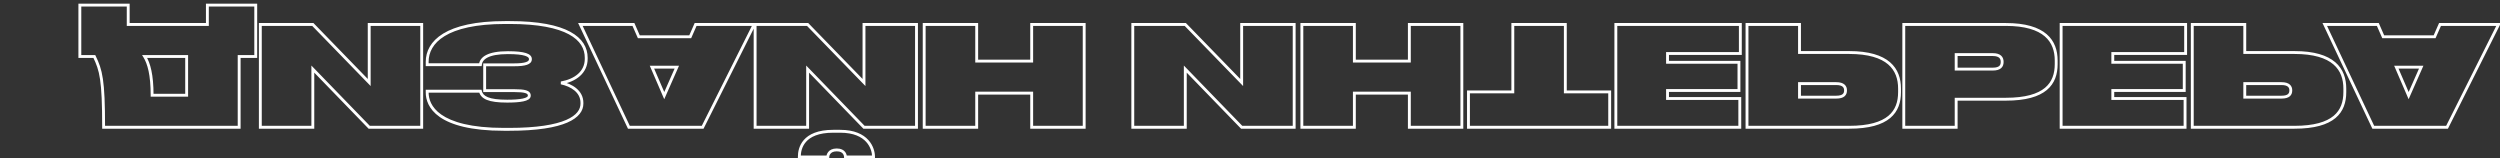 <svg width="1737" height="110" viewBox="0 0 1737 110" fill="none" xmlns="http://www.w3.org/2000/svg">
<rect x="0" y="0" width="1737" height="110" fill="#333333" stroke="none"/>
<path d="M55.48 39.272V40.272H54.48V39.272H55.48ZM55.48 3.56H54.48V2.56H55.48V3.56ZM89.08 3.56V2.56H90.08V3.56H89.08ZM89.08 17V18H88.08V17H89.08ZM144.088 17H145.088V18H144.088V17ZM144.088 3.56H143.088V2.56H144.088V3.56ZM177.688 3.56V2.56H178.688V3.56H177.688ZM177.688 39.272H178.688V40.272H177.688V39.272ZM166.168 39.272H165.168V38.272H166.168V39.272ZM166.168 88.424H167.168V89.424H166.168V88.424ZM71.992 88.424V89.424H70.992V88.424H71.992ZM65.56 39.272V38.272H66.186L66.46 38.836L65.56 39.272ZM100.504 39.272L99.654 39.799L98.707 38.272H100.504V39.272ZM105.688 66.152V67.152H104.688V66.152H105.688ZM129.688 66.152H130.688V67.152H129.688V66.152ZM129.688 39.272V38.272H130.688V39.272H129.688ZM54.48 39.272V3.56H56.48V39.272H54.48ZM55.48 2.56H89.08V4.56H55.48V2.56ZM90.08 3.56V17H88.08V3.56H90.08ZM89.08 16H144.088V18H89.08V16ZM143.088 17V3.56H145.088V17H143.088ZM144.088 2.56H177.688V4.56H144.088V2.56ZM178.688 3.56V39.272H176.688V3.56H178.688ZM177.688 40.272H166.168V38.272H177.688V40.272ZM167.168 39.272V88.424H165.168V39.272H167.168ZM166.168 89.424H71.992V87.424H166.168V89.424ZM70.992 88.424C70.992 71.867 70.535 62.02 69.515 55.139C68.502 48.306 66.933 44.397 64.66 39.708L66.46 38.836C68.795 43.651 70.442 47.758 71.493 54.845C72.537 61.885 72.992 71.861 72.992 88.424H70.992ZM65.56 40.272H55.48V38.272H65.56V40.272ZM101.354 38.745C104.472 43.774 106.688 51.863 106.688 66.152H104.688C104.688 52.025 102.488 44.37 99.654 39.799L101.354 38.745ZM105.688 65.152H129.688V67.152H105.688V65.152ZM128.688 66.152V39.272H130.688V66.152H128.688ZM129.688 40.272H100.504V38.272H129.688V40.272ZM256.523 17H255.523V16H256.523V17ZM293.004 17V16H294.004V17H293.004ZM293.004 88.424H294.004V89.424H293.004V88.424ZM256.523 88.424V89.424H256.1L255.805 89.12L256.523 88.424ZM217.355 48.008H216.355V45.539L218.074 47.312L217.355 48.008ZM217.355 88.424H218.355V89.424H217.355V88.424ZM180.876 88.424V89.424H179.876V88.424H180.876ZM180.876 17H179.876V16H180.876V17ZM217.355 17V16H217.778L218.073 16.303L217.355 17ZM256.523 57.32H257.523V59.785L255.806 58.017L256.523 57.32ZM256.523 16H293.004V18H256.523V16ZM294.004 17V88.424H292.004V17H294.004ZM293.004 89.424H256.523V87.424H293.004V89.424ZM255.805 89.12L216.637 48.704L218.074 47.312L257.242 87.728L255.805 89.12ZM218.355 48.008V88.424H216.355V48.008H218.355ZM217.355 89.424H180.876V87.424H217.355V89.424ZM179.876 88.424V17H181.876V88.424H179.876ZM180.876 16H217.355V18H180.876V16ZM218.073 16.303L257.241 56.623L255.806 58.017L216.638 17.697L218.073 16.303ZM255.523 57.32V17H257.523V57.32H255.523ZM389.832 57.608L389.624 58.586L389.66 56.623L389.832 57.608ZM296.808 63.368H295.808V62.368H296.808V63.368ZM333.768 63.368V62.368H334.557L334.741 63.135L333.768 63.368ZM336.744 62.984V63.984H335.744V62.984H336.744ZM336.744 45.032H335.744V44.032H336.744V45.032ZM333.768 44.936L334.762 45.044L334.665 45.936H333.768V44.936ZM296.808 44.936V45.936H295.808V44.936H296.808ZM408.304 40.904C408.304 45.864 406.272 49.873 402.942 52.846C399.634 55.799 395.076 57.707 390.004 58.593L389.66 56.623C394.476 55.781 398.654 53.993 401.61 51.354C404.544 48.735 406.304 45.256 406.304 40.904H408.304ZM390.041 56.63C393.744 57.42 397.534 58.937 400.42 61.34C403.329 63.762 405.328 67.099 405.328 71.432H403.328C403.328 67.797 401.679 64.99 399.14 62.877C396.578 60.743 393.12 59.332 389.624 58.586L390.041 56.63ZM405.328 71.432V72.008H403.328V71.432H405.328ZM405.328 72.008C405.328 76.962 402.136 81.711 394.166 85.165C386.227 88.606 373.369 90.864 353.544 90.864V88.864C373.271 88.864 385.805 86.609 393.371 83.331C400.904 80.065 403.328 75.886 403.328 72.008H405.328ZM353.544 90.864H350.184V88.864H353.544V90.864ZM350.184 90.864C326.861 90.864 313.277 86.701 305.499 81.264C297.665 75.787 295.808 69.079 295.808 64.328H297.808C297.808 68.505 299.408 74.565 306.645 79.624C313.939 84.723 327.043 88.864 350.184 88.864V90.864ZM295.808 64.328V63.368H297.808V64.328H295.808ZM296.808 62.368H333.768V64.368H296.808V62.368ZM334.741 63.135C335.183 64.985 336.343 66.48 338.992 67.553C341.713 68.655 345.947 69.28 352.392 69.28V71.28C345.877 71.28 341.328 70.657 338.241 69.407C335.082 68.128 333.409 66.167 332.796 63.601L334.741 63.135ZM352.392 69.28C356.839 69.28 360.593 69.039 363.209 68.475C364.525 68.19 365.471 67.841 366.064 67.457C366.64 67.083 366.752 66.773 366.752 66.536H368.752C368.752 67.691 368.061 68.545 367.152 69.135C366.26 69.713 365.039 70.126 363.631 70.43C360.8 71.041 356.873 71.28 352.392 71.28V69.28ZM366.752 66.536V66.344H368.752V66.536H366.752ZM366.752 66.344C366.752 65.939 366.632 65.66 366.401 65.421C366.142 65.154 365.685 64.881 364.918 64.649C363.37 64.18 360.935 63.984 357.48 63.984V61.984C360.938 61.984 363.639 62.172 365.498 62.735C366.435 63.019 367.25 63.424 367.837 64.03C368.453 64.664 368.752 65.453 368.752 66.344H366.752ZM357.48 63.984H336.744V61.984H357.48V63.984ZM335.744 62.984V45.032H337.744V62.984H335.744ZM336.744 44.032H357.288V46.032H336.744V44.032ZM357.288 44.032C361.153 44.032 363.822 43.718 365.493 43.139C366.322 42.852 366.83 42.524 367.125 42.206C367.397 41.912 367.52 41.592 367.52 41.192H369.52C369.52 42.088 369.212 42.896 368.593 43.565C367.996 44.21 367.155 44.68 366.148 45.029C364.147 45.722 361.199 46.032 357.288 46.032V44.032ZM367.52 41.192V41H369.52V41.192H367.52ZM367.52 41C367.52 40.626 367.398 40.278 367.043 39.925C366.661 39.543 365.986 39.136 364.854 38.772C362.584 38.042 358.801 37.584 352.872 37.584V35.584C358.847 35.584 362.888 36.038 365.467 36.868C366.759 37.284 367.764 37.819 368.455 38.508C369.175 39.226 369.52 40.078 369.52 41H367.52ZM352.872 37.584C345.933 37.584 341.463 38.562 338.704 39.992C336 41.393 334.962 43.209 334.762 45.044L332.774 44.828C333.055 42.247 334.56 39.887 337.784 38.216C340.954 36.574 345.795 35.584 352.872 35.584V37.584ZM333.768 45.936H296.808V43.936H333.768V45.936ZM295.808 44.936V42.92H297.808V44.936H295.808ZM295.808 42.92C295.808 35.782 299.225 28.653 307.878 23.359C316.478 18.098 330.227 14.656 350.952 14.656V16.656C330.398 16.656 317.074 20.078 308.922 25.065C300.824 30.019 297.808 36.523 297.808 42.92H295.808ZM350.952 14.656H354.216V16.656H350.952V14.656ZM354.216 14.656C374.25 14.656 387.717 17.492 396.212 22.084C404.773 26.712 408.304 33.147 408.304 40.136H406.304C406.304 33.973 403.26 28.168 395.261 23.844C387.195 19.484 374.119 16.656 354.216 16.656V14.656ZM408.304 40.136V40.904H406.304V40.136H408.304ZM470.255 46.664V45.664H471.79L471.17 47.068L470.255 46.664ZM452.975 46.664L452.058 47.061L451.454 45.664H452.975V46.664ZM461.52 66.44L462.434 66.844L461.509 68.938L460.602 66.837L461.52 66.44ZM483.311 17L482.396 16.599L482.658 16H483.311V17ZM524.016 17V16H525.635L524.909 17.448L524.016 17ZM488.208 88.424L489.101 88.872L488.825 89.424H488.208V88.424ZM436.944 88.424V89.424H436.31L436.039 88.851L436.944 88.424ZM403.247 17L402.343 17.427L401.67 16H403.247V17ZM440.112 17V16H440.765L441.027 16.599L440.112 17ZM443.855 25.544V26.544H443.202L442.94 25.945L443.855 25.544ZM479.568 25.544L480.483 25.945L480.221 26.544H479.568V25.544ZM470.255 47.664H452.975V45.664H470.255V47.664ZM453.893 46.267L462.438 66.043L460.602 66.837L452.058 47.061L453.893 46.267ZM460.605 66.036L469.341 46.26L471.17 47.068L462.434 66.844L460.605 66.036ZM483.311 16H524.016V18H483.311V16ZM524.909 17.448L489.101 88.872L487.314 87.976L523.122 16.552L524.909 17.448ZM488.208 89.424H436.944V87.424H488.208V89.424ZM436.039 88.851L402.343 17.427L404.152 16.573L437.848 87.997L436.039 88.851ZM403.247 16H440.112V18H403.247V16ZM441.027 16.599L444.771 25.143L442.94 25.945L439.196 17.401L441.027 16.599ZM443.855 24.544H479.568V26.544H443.855V24.544ZM478.652 25.143L482.396 16.599L484.227 17.401L480.483 25.945L478.652 25.143ZM600.305 17H599.305V16H600.305V17ZM636.785 17V16H637.785V17H636.785ZM636.785 88.424H637.785V89.424H636.785V88.424ZM600.305 88.424V89.424H599.881L599.587 89.12L600.305 88.424ZM561.137 48.008H560.137V45.539L561.855 47.312L561.137 48.008ZM561.137 88.424H562.137V89.424H561.137V88.424ZM524.657 88.424V89.424H523.657V88.424H524.657ZM524.657 17H523.657V16H524.657V17ZM561.137 17V16H561.559L561.854 16.303L561.137 17ZM600.305 57.32H601.305V59.785L599.587 58.017L600.305 57.32ZM606.929 109.064H607.929V110.064H606.929V109.064ZM587.441 109.064V110.064H586.441V109.064H587.441ZM575.153 109.064H576.153V110.064H575.153V109.064ZM555.377 109.064V110.064H554.377V109.064H555.377ZM600.305 16H636.785V18H600.305V16ZM637.785 17V88.424H635.785V17H637.785ZM636.785 89.424H600.305V87.424H636.785V89.424ZM599.587 89.12L560.419 48.704L561.855 47.312L601.023 87.728L599.587 89.12ZM562.137 48.008V88.424H560.137V48.008H562.137ZM561.137 89.424H524.657V87.424H561.137V89.424ZM523.657 88.424V17H525.657V88.424H523.657ZM524.657 16H561.137V18H524.657V16ZM561.854 16.303L601.022 56.623L599.587 58.017L560.419 17.697L561.854 16.303ZM599.305 57.32V17H601.305V57.32H599.305ZM583.793 90.208C593.615 90.208 599.689 93.286 603.299 97.242C606.884 101.169 607.929 105.843 607.929 108.872H605.929C605.929 106.237 605.006 102.079 601.822 98.59C598.664 95.13 593.171 92.208 583.793 92.208V90.208ZM607.929 108.872V109.064H605.929V108.872H607.929ZM606.929 110.064H587.441V108.064H606.929V110.064ZM586.441 109.064C586.441 108.686 586.308 107.695 585.648 106.824C585.03 106.009 583.852 105.168 581.489 105.168V103.168C584.405 103.168 586.204 104.247 587.242 105.616C588.238 106.929 588.441 108.386 588.441 109.064H586.441ZM581.489 105.168H581.297V103.168H581.489V105.168ZM581.297 105.168C578.878 105.168 577.646 106.015 576.993 106.84C576.299 107.717 576.153 108.706 576.153 109.064H574.153C574.153 108.366 574.39 106.907 575.425 105.6C576.5 104.241 578.339 103.168 581.297 103.168V105.168ZM575.153 110.064H555.377V108.064H575.153V110.064ZM554.377 109.064V108.872H556.377V109.064H554.377ZM554.377 108.872C554.377 105.915 555.025 101.219 558.501 97.257C561.998 93.269 568.194 90.208 578.897 90.208V92.208C568.576 92.208 563.011 95.147 560.005 98.575C556.976 102.029 556.377 106.165 556.377 108.872H554.377ZM578.897 90.208H583.793V92.208H578.897V90.208ZM716.813 17H715.813V16H716.813V17ZM753.294 17V16H754.294V17H753.294ZM753.294 88.424H754.294V89.424H753.294V88.424ZM716.813 88.424V89.424H715.813V88.424H716.813ZM716.813 64.712V63.712H717.813V64.712H716.813ZM678.606 64.712H677.606V63.712H678.606V64.712ZM678.606 88.424H679.606V89.424H678.606V88.424ZM642.125 88.424V89.424H641.125V88.424H642.125ZM642.125 17H641.125V16H642.125V17ZM678.606 17V16H679.606V17H678.606ZM678.606 42.44V43.44H677.606V42.44H678.606ZM716.813 42.44H717.813V43.44H716.813V42.44ZM716.813 16H753.294V18H716.813V16ZM754.294 17V88.424H752.294V17H754.294ZM753.294 89.424H716.813V87.424H753.294V89.424ZM715.813 88.424V64.712H717.813V88.424H715.813ZM716.813 65.712H678.606V63.712H716.813V65.712ZM679.606 64.712V88.424H677.606V64.712H679.606ZM678.606 89.424H642.125V87.424H678.606V89.424ZM641.125 88.424V17H643.125V88.424H641.125ZM642.125 16H678.606V18H642.125V16ZM679.606 17V42.44H677.606V17H679.606ZM678.606 41.44H716.813V43.44H678.606V41.44ZM715.813 42.44V17H717.813V42.44H715.813ZM862.711 17H861.711V16H862.711V17ZM899.191 17V16H900.191V17H899.191ZM899.191 88.424H900.191V89.424H899.191V88.424ZM862.711 88.424V89.424H862.288L861.993 89.12L862.711 88.424ZM823.543 48.008H822.543V45.539L824.261 47.312L823.543 48.008ZM823.543 88.424H824.543V89.424H823.543V88.424ZM787.063 88.424V89.424H786.063V88.424H787.063ZM787.063 17H786.063V16H787.063V17ZM823.543 17V16H823.966L824.26 16.303L823.543 17ZM862.711 57.32H863.711V59.785L861.994 58.017L862.711 57.32ZM862.711 16H899.191V18H862.711V16ZM900.191 17V88.424H898.191V17H900.191ZM899.191 89.424H862.711V87.424H899.191V89.424ZM861.993 89.12L822.825 48.704L824.261 47.312L863.429 87.728L861.993 89.12ZM824.543 48.008V88.424H822.543V48.008H824.543ZM823.543 89.424H787.063V87.424H823.543V89.424ZM786.063 88.424V17H788.063V88.424H786.063ZM787.063 16H823.543V18H787.063V16ZM824.26 16.303L863.428 56.623L861.994 58.017L822.826 17.697L824.26 16.303ZM861.711 57.32V17H863.711V57.32H861.711ZM979.22 17H978.22V16H979.22V17ZM1015.7 17V16H1016.7V17H1015.7ZM1015.7 88.424H1016.7V89.424H1015.7V88.424ZM979.22 88.424V89.424H978.22V88.424H979.22ZM979.22 64.712V63.712H980.22V64.712H979.22ZM941.012 64.712H940.012V63.712H941.012V64.712ZM941.012 88.424H942.012V89.424H941.012V88.424ZM904.532 88.424V89.424H903.532V88.424H904.532ZM904.532 17H903.532V16H904.532V17ZM941.012 17V16H942.012V17H941.012ZM941.012 42.44V43.44H940.012V42.44H941.012ZM979.22 42.44H980.22V43.44H979.22V42.44ZM979.22 16H1015.7V18H979.22V16ZM1016.7 17V88.424H1014.7V17H1016.7ZM1015.7 89.424H979.22V87.424H1015.7V89.424ZM978.22 88.424V64.712H980.22V88.424H978.22ZM979.22 65.712H941.012V63.712H979.22V65.712ZM942.012 64.712V88.424H940.012V64.712H942.012ZM941.012 89.424H904.532V87.424H941.012V89.424ZM903.532 88.424V17H905.532V88.424H903.532ZM904.532 16H941.012V18H904.532V16ZM942.012 17V42.44H940.012V17H942.012ZM941.012 41.44H979.22V43.44H941.012V41.44ZM978.22 42.44V17H980.22V42.44H978.22ZM1051.11 17H1050.11V16H1051.11V17ZM1087.59 17V16H1088.59V17H1087.59ZM1087.59 63.848V64.848H1086.59V63.848H1087.59ZM1118.41 63.848V62.848H1119.41V63.848H1118.41ZM1118.41 88.424H1119.41V89.424H1118.41V88.424ZM1020.29 88.424V89.424H1019.29V88.424H1020.29ZM1020.29 63.848H1019.29V62.848H1020.29V63.848ZM1051.11 63.848H1052.11V64.848H1051.11V63.848ZM1051.11 16H1087.59V18H1051.11V16ZM1088.59 17V63.848H1086.59V17H1088.59ZM1087.59 62.848H1118.41V64.848H1087.59V62.848ZM1119.41 63.848V88.424H1117.41V63.848H1119.41ZM1118.41 89.424H1020.29V87.424H1118.41V89.424ZM1019.29 88.424V63.848H1021.29V88.424H1019.29ZM1020.29 62.848H1051.11V64.848H1020.29V62.848ZM1050.11 63.848V17H1052.11V63.848H1050.11ZM1122.69 88.424V89.424H1121.69V88.424H1122.69ZM1122.69 17H1121.69V16H1122.69V17ZM1209.19 17V16H1210.19V17H1209.19ZM1209.19 37.16H1210.19V38.16H1209.19V37.16ZM1158.6 37.16H1157.6V36.16H1158.6V37.16ZM1158.6 43.304V44.304H1157.6V43.304H1158.6ZM1208.23 43.304V42.304H1209.23V43.304H1208.23ZM1208.23 62.888H1209.23V63.888H1208.23V62.888ZM1158.6 62.888H1157.6V61.888H1158.6V62.888ZM1158.6 68.456V69.456H1157.6V68.456H1158.6ZM1208.81 68.456V67.456H1209.81V68.456H1208.81ZM1208.81 88.424H1209.81V89.424H1208.81V88.424ZM1121.69 88.424V17H1123.69V88.424H1121.69ZM1122.69 16H1209.19V18H1122.69V16ZM1210.19 17V37.16H1208.19V17H1210.19ZM1209.19 38.16H1158.6V36.16H1209.19V38.16ZM1159.6 37.16V43.304H1157.6V37.16H1159.6ZM1158.6 42.304H1208.23V44.304H1158.6V42.304ZM1209.23 43.304V62.888H1207.23V43.304H1209.23ZM1208.23 63.888H1158.6V61.888H1208.23V63.888ZM1159.6 62.888V68.456H1157.6V62.888H1159.6ZM1158.6 67.456H1208.81V69.456H1158.6V67.456ZM1209.81 68.456V88.424H1207.81V68.456H1209.81ZM1208.81 89.424H1122.69V87.424H1208.81V89.424ZM1213.82 88.424V89.424H1212.82V88.424H1213.82ZM1213.82 17H1212.82V16H1213.82V17ZM1250.3 17V16H1251.3V17H1250.3ZM1250.3 36.488V37.488H1249.3V36.488H1250.3ZM1250.3 67.496V68.496H1249.3V67.496H1250.3ZM1250.3 58.088H1249.3V57.088H1250.3V58.088ZM1284.76 35.488C1298.51 35.488 1307.55 38.414 1313.16 43.217C1318.8 48.045 1320.8 54.628 1320.8 61.544H1318.8C1318.8 55.02 1316.92 49.075 1311.86 44.736C1306.76 40.37 1298.28 37.488 1284.76 37.488V35.488ZM1320.8 61.544V64.04H1318.8V61.544H1320.8ZM1320.8 64.04C1320.8 70.946 1318.9 77.374 1313.29 82.04C1307.73 86.673 1298.69 89.424 1284.76 89.424V87.424C1298.49 87.424 1306.97 84.703 1312.01 80.504C1317.01 76.338 1318.8 70.574 1318.8 64.04H1320.8ZM1284.76 89.424H1213.82V87.424H1284.76V89.424ZM1212.82 88.424V17H1214.82V88.424H1212.82ZM1213.82 16H1250.3V18H1213.82V16ZM1251.3 17V36.488H1249.3V17H1251.3ZM1250.3 35.488H1284.76V37.488H1250.3V35.488ZM1250.3 66.496H1275.84V68.496H1250.3V66.496ZM1275.84 66.496C1278.23 66.496 1279.56 66.009 1280.28 65.399C1280.97 64.821 1281.27 63.997 1281.27 62.888H1283.27C1283.27 64.371 1282.85 65.851 1281.57 66.929C1280.32 67.975 1278.44 68.496 1275.84 68.496V66.496ZM1281.27 62.888V62.696H1283.27V62.888H1281.27ZM1281.27 62.696C1281.27 61.7 1280.98 60.86 1280.27 60.248C1279.54 59.614 1278.2 59.088 1275.84 59.088V57.088C1278.46 57.088 1280.34 57.666 1281.58 58.736C1282.84 59.828 1283.27 61.292 1283.27 62.696H1281.27ZM1275.84 59.088H1250.3V57.088H1275.84V59.088ZM1251.3 58.088V67.496H1249.3V58.088H1251.3ZM1359.14 68.936H1358.14V67.936H1359.14V68.936ZM1359.14 88.424H1360.14V89.424H1359.14V88.424ZM1322.75 88.424V89.424H1321.75V88.424H1322.75ZM1322.75 17H1321.75V16H1322.75V17ZM1359.14 37.928H1358.14V36.928H1359.14V37.928ZM1359.14 48.008V49.008H1358.14V48.008H1359.14ZM1360.14 68.936V88.424H1358.14V68.936H1360.14ZM1359.14 89.424H1322.75V87.424H1359.14V89.424ZM1321.75 88.424V17H1323.75V88.424H1321.75ZM1322.75 16H1393.6V18H1322.75V16ZM1393.6 16C1407.35 16 1416.39 18.926 1422 23.729C1427.63 28.557 1429.64 35.14 1429.64 42.056H1427.64C1427.64 35.532 1425.76 29.587 1420.69 25.247C1415.6 20.882 1407.11 18 1393.6 18V16ZM1429.64 42.056V44.552H1427.64V42.056H1429.64ZM1429.64 44.552C1429.64 51.458 1427.73 57.886 1422.13 62.553C1416.56 67.185 1407.53 69.936 1393.6 69.936V67.936C1407.32 67.936 1415.81 65.215 1420.85 61.016C1425.85 56.85 1427.64 51.086 1427.64 44.552H1429.64ZM1393.6 69.936H1359.14V67.936H1393.6V69.936ZM1360.14 37.928V48.008H1358.14V37.928H1360.14ZM1359.14 47.008H1384.67V49.008H1359.14V47.008ZM1384.67 47.008C1387.04 47.008 1388.36 46.481 1389.09 45.826C1389.8 45.19 1390.1 44.282 1390.1 43.112H1392.1C1392.1 44.63 1391.69 46.17 1390.43 47.31C1389.19 48.431 1387.29 49.008 1384.67 49.008V47.008ZM1390.1 43.112V42.92H1392.1V43.112H1390.1ZM1390.1 42.92C1390.1 41.804 1389.8 40.859 1389.08 40.181C1388.34 39.493 1387.02 38.928 1384.67 38.928V36.928C1387.31 36.928 1389.21 37.562 1390.45 38.723C1391.69 39.893 1392.1 41.444 1392.1 42.92H1390.1ZM1384.67 38.928H1359.14V36.928H1384.67V38.928ZM1432.07 88.424V89.424H1431.07V88.424H1432.07ZM1432.07 17H1431.07V16H1432.07V17ZM1518.57 17V16H1519.57V17H1518.57ZM1518.57 37.16H1519.57V38.16H1518.57V37.16ZM1467.97 37.16H1466.97V36.16H1467.97V37.16ZM1467.97 43.304V44.304H1466.97V43.304H1467.97ZM1517.61 43.304V42.304H1518.61V43.304H1517.61ZM1517.61 62.888H1518.61V63.888H1517.61V62.888ZM1467.97 62.888H1466.97V61.888H1467.97V62.888ZM1467.97 68.456V69.456H1466.97V68.456H1467.97ZM1518.18 68.456V67.456H1519.18V68.456H1518.18ZM1518.18 88.424H1519.18V89.424H1518.18V88.424ZM1431.07 88.424V17H1433.07V88.424H1431.07ZM1432.07 16H1518.57V18H1432.07V16ZM1519.57 17V37.16H1517.57V17H1519.57ZM1518.57 38.16H1467.97V36.16H1518.57V38.16ZM1468.97 37.16V43.304H1466.97V37.16H1468.97ZM1467.97 42.304H1517.61V44.304H1467.97V42.304ZM1518.61 43.304V62.888H1516.61V43.304H1518.61ZM1517.61 63.888H1467.97V61.888H1517.61V63.888ZM1468.97 62.888V68.456H1466.97V62.888H1468.97ZM1467.97 67.456H1518.18V69.456H1467.97V67.456ZM1519.18 68.456V88.424H1517.18V68.456H1519.18ZM1518.18 89.424H1432.07V87.424H1518.18V89.424ZM1523.19 88.424V89.424H1522.19V88.424H1523.19ZM1523.19 17H1522.19V16H1523.19V17ZM1559.67 17V16H1560.67V17H1559.67ZM1559.67 36.488V37.488H1558.67V36.488H1559.67ZM1559.67 67.496V68.496H1558.67V67.496H1559.67ZM1559.67 58.088H1558.67V57.088H1559.67V58.088ZM1594.14 35.488C1607.89 35.488 1616.93 38.414 1622.53 43.217C1628.17 48.045 1630.18 54.628 1630.18 61.544H1628.18C1628.18 55.02 1626.3 49.075 1621.23 44.736C1616.14 40.37 1607.65 37.488 1594.14 37.488V35.488ZM1630.18 61.544V64.04H1628.18V61.544H1630.18ZM1630.18 64.04C1630.18 70.946 1628.27 77.374 1622.67 82.04C1617.1 86.673 1608.06 89.424 1594.14 89.424V87.424C1607.86 87.424 1616.34 84.703 1621.39 80.504C1626.39 76.338 1628.18 70.574 1628.18 64.04H1630.18ZM1594.14 89.424H1523.19V87.424H1594.14V89.424ZM1522.19 88.424V17H1524.19V88.424H1522.19ZM1523.19 16H1559.67V18H1523.19V16ZM1560.67 17V36.488H1558.67V17H1560.67ZM1559.67 35.488H1594.14V37.488H1559.67V35.488ZM1559.67 66.496H1585.21V68.496H1559.67V66.496ZM1585.21 66.496C1587.6 66.496 1588.93 66.009 1589.65 65.399C1590.34 64.821 1590.64 63.997 1590.64 62.888H1592.64C1592.64 64.371 1592.22 65.851 1590.94 66.929C1589.7 67.975 1587.81 68.496 1585.21 68.496V66.496ZM1590.64 62.888V62.696H1592.64V62.888H1590.64ZM1590.64 62.696C1590.64 61.7 1590.35 60.86 1589.64 60.248C1588.91 59.614 1587.58 59.088 1585.21 59.088V57.088C1587.83 57.088 1589.72 57.666 1590.95 58.736C1592.21 59.828 1592.64 61.292 1592.64 62.696H1590.64ZM1585.21 59.088H1559.67V57.088H1585.21V59.088ZM1560.67 58.088V67.496H1558.67V58.088H1560.67ZM1682.26 46.664V45.664H1683.79L1683.17 47.068L1682.26 46.664ZM1664.98 46.664L1664.06 47.061L1663.45 45.664H1664.98V46.664ZM1673.52 66.44L1674.43 66.844L1673.51 68.938L1672.6 66.837L1673.52 66.44ZM1695.31 17L1694.4 16.599L1694.66 16H1695.31V17ZM1736.02 17V16H1737.64L1736.91 17.448L1736.02 17ZM1700.21 88.424L1701.1 88.872L1700.82 89.424H1700.21V88.424ZM1648.94 88.424V89.424H1648.31L1648.04 88.851L1648.94 88.424ZM1615.25 17L1614.34 17.427L1613.67 16H1615.25V17ZM1652.11 17V16H1652.77L1653.03 16.599L1652.11 17ZM1655.86 25.544V26.544H1655.2L1654.94 25.945L1655.86 25.544ZM1691.57 25.544L1692.48 25.945L1692.22 26.544H1691.57V25.544ZM1682.26 47.664H1664.98V45.664H1682.26V47.664ZM1665.89 46.267L1674.44 66.043L1672.6 66.837L1664.06 47.061L1665.89 46.267ZM1672.6 66.036L1681.34 46.26L1683.17 47.068L1674.43 66.844L1672.6 66.036ZM1695.31 16H1736.02V18H1695.31V16ZM1736.91 17.448L1701.1 88.872L1699.31 87.976L1735.12 16.552L1736.91 17.448ZM1700.21 89.424H1648.94V87.424H1700.21V89.424ZM1648.04 88.851L1614.34 17.427L1616.15 16.573L1649.85 87.997L1648.04 88.851ZM1615.25 16H1652.11V18H1615.25V16ZM1653.03 16.599L1656.77 25.143L1654.94 25.945L1651.2 17.401L1653.03 16.599ZM1655.86 24.544H1691.57V26.544H1655.86V24.544ZM1690.65 25.143L1694.4 16.599L1696.23 17.401L1692.48 25.945L1690.65 25.143Z" fill="white"/>
</svg>
